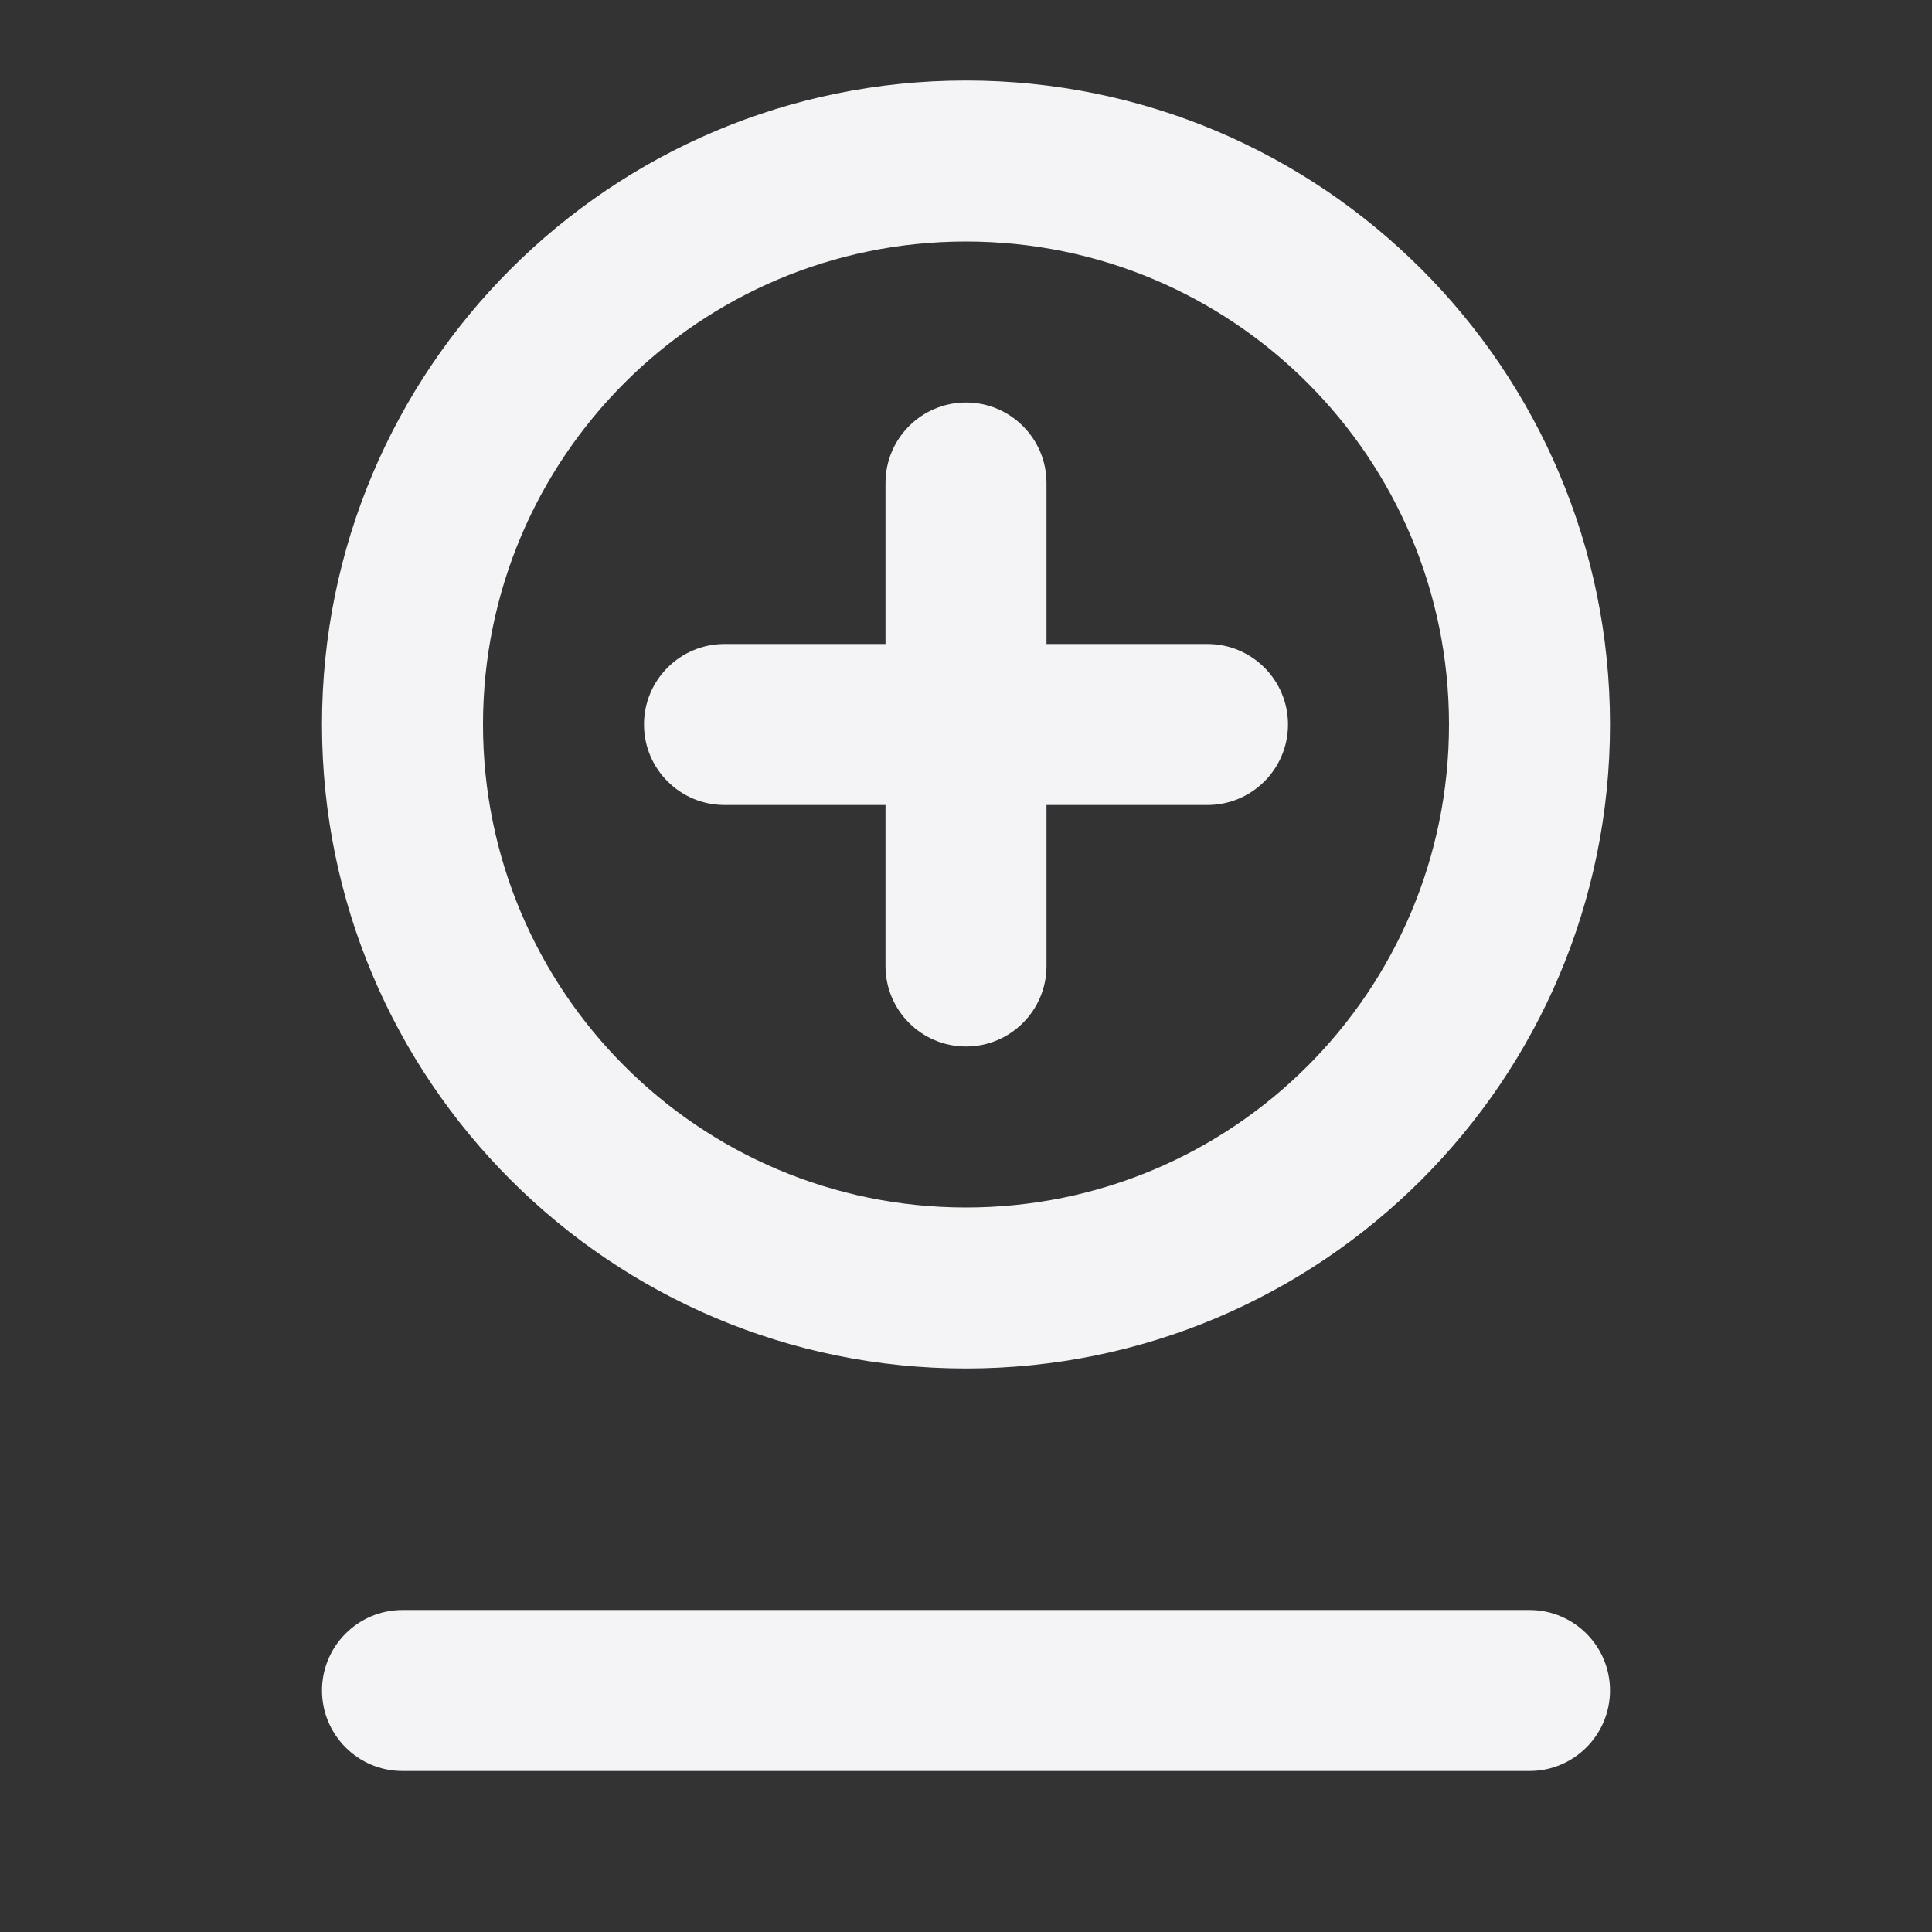 <svg
  width="24"
  height="24"
  viewBox="0 0 24 24"
  fill="none"
  xmlns="http://www.w3.org/2000/svg"
>
  <rect x="0" y="0" width="24" height="24" fill="#333333" stroke="none"/>
  <path
    d="M9 8C8.448 8 8 8.448 8 9C8 9.552 8.448 10 9 10H11V12C11 12.552 11.448 13 12 13C12.552 13 13 12.552 13 12V10H15C15.552 10 16 9.552 16 9C16 8.448 15.552 8 15 8H13V6C13 5.448 12.552 5 12 5C11.448 5 11 5.448 11 6V8H9Z"
    fill="#f4f4f7"
  />
  <path
    fill-rule="evenodd"
    clip-rule="evenodd"
    d="M4 9C4 4.582 7.582 1 12 1C16.418 1 20 4.582 20 9C20 13.418 16.418 17 12 17C7.582 17 4 13.418 4 9ZM12 15C8.686 15 6 12.314 6 9C6 5.686 8.686 3 12 3C15.314 3 18 5.686 18 9C18 12.314 15.314 15 12 15Z"
    fill="#f4f4f7"
  />
  <path
    d="M5 20C4.448 20 4 20.448 4 21C4 21.552 4.448 22 5 22H19C19.552 22 20 21.552 20 21C20 20.448 19.552 20 19 20H5Z"
    fill="#f4f4f7"
  />
</svg>